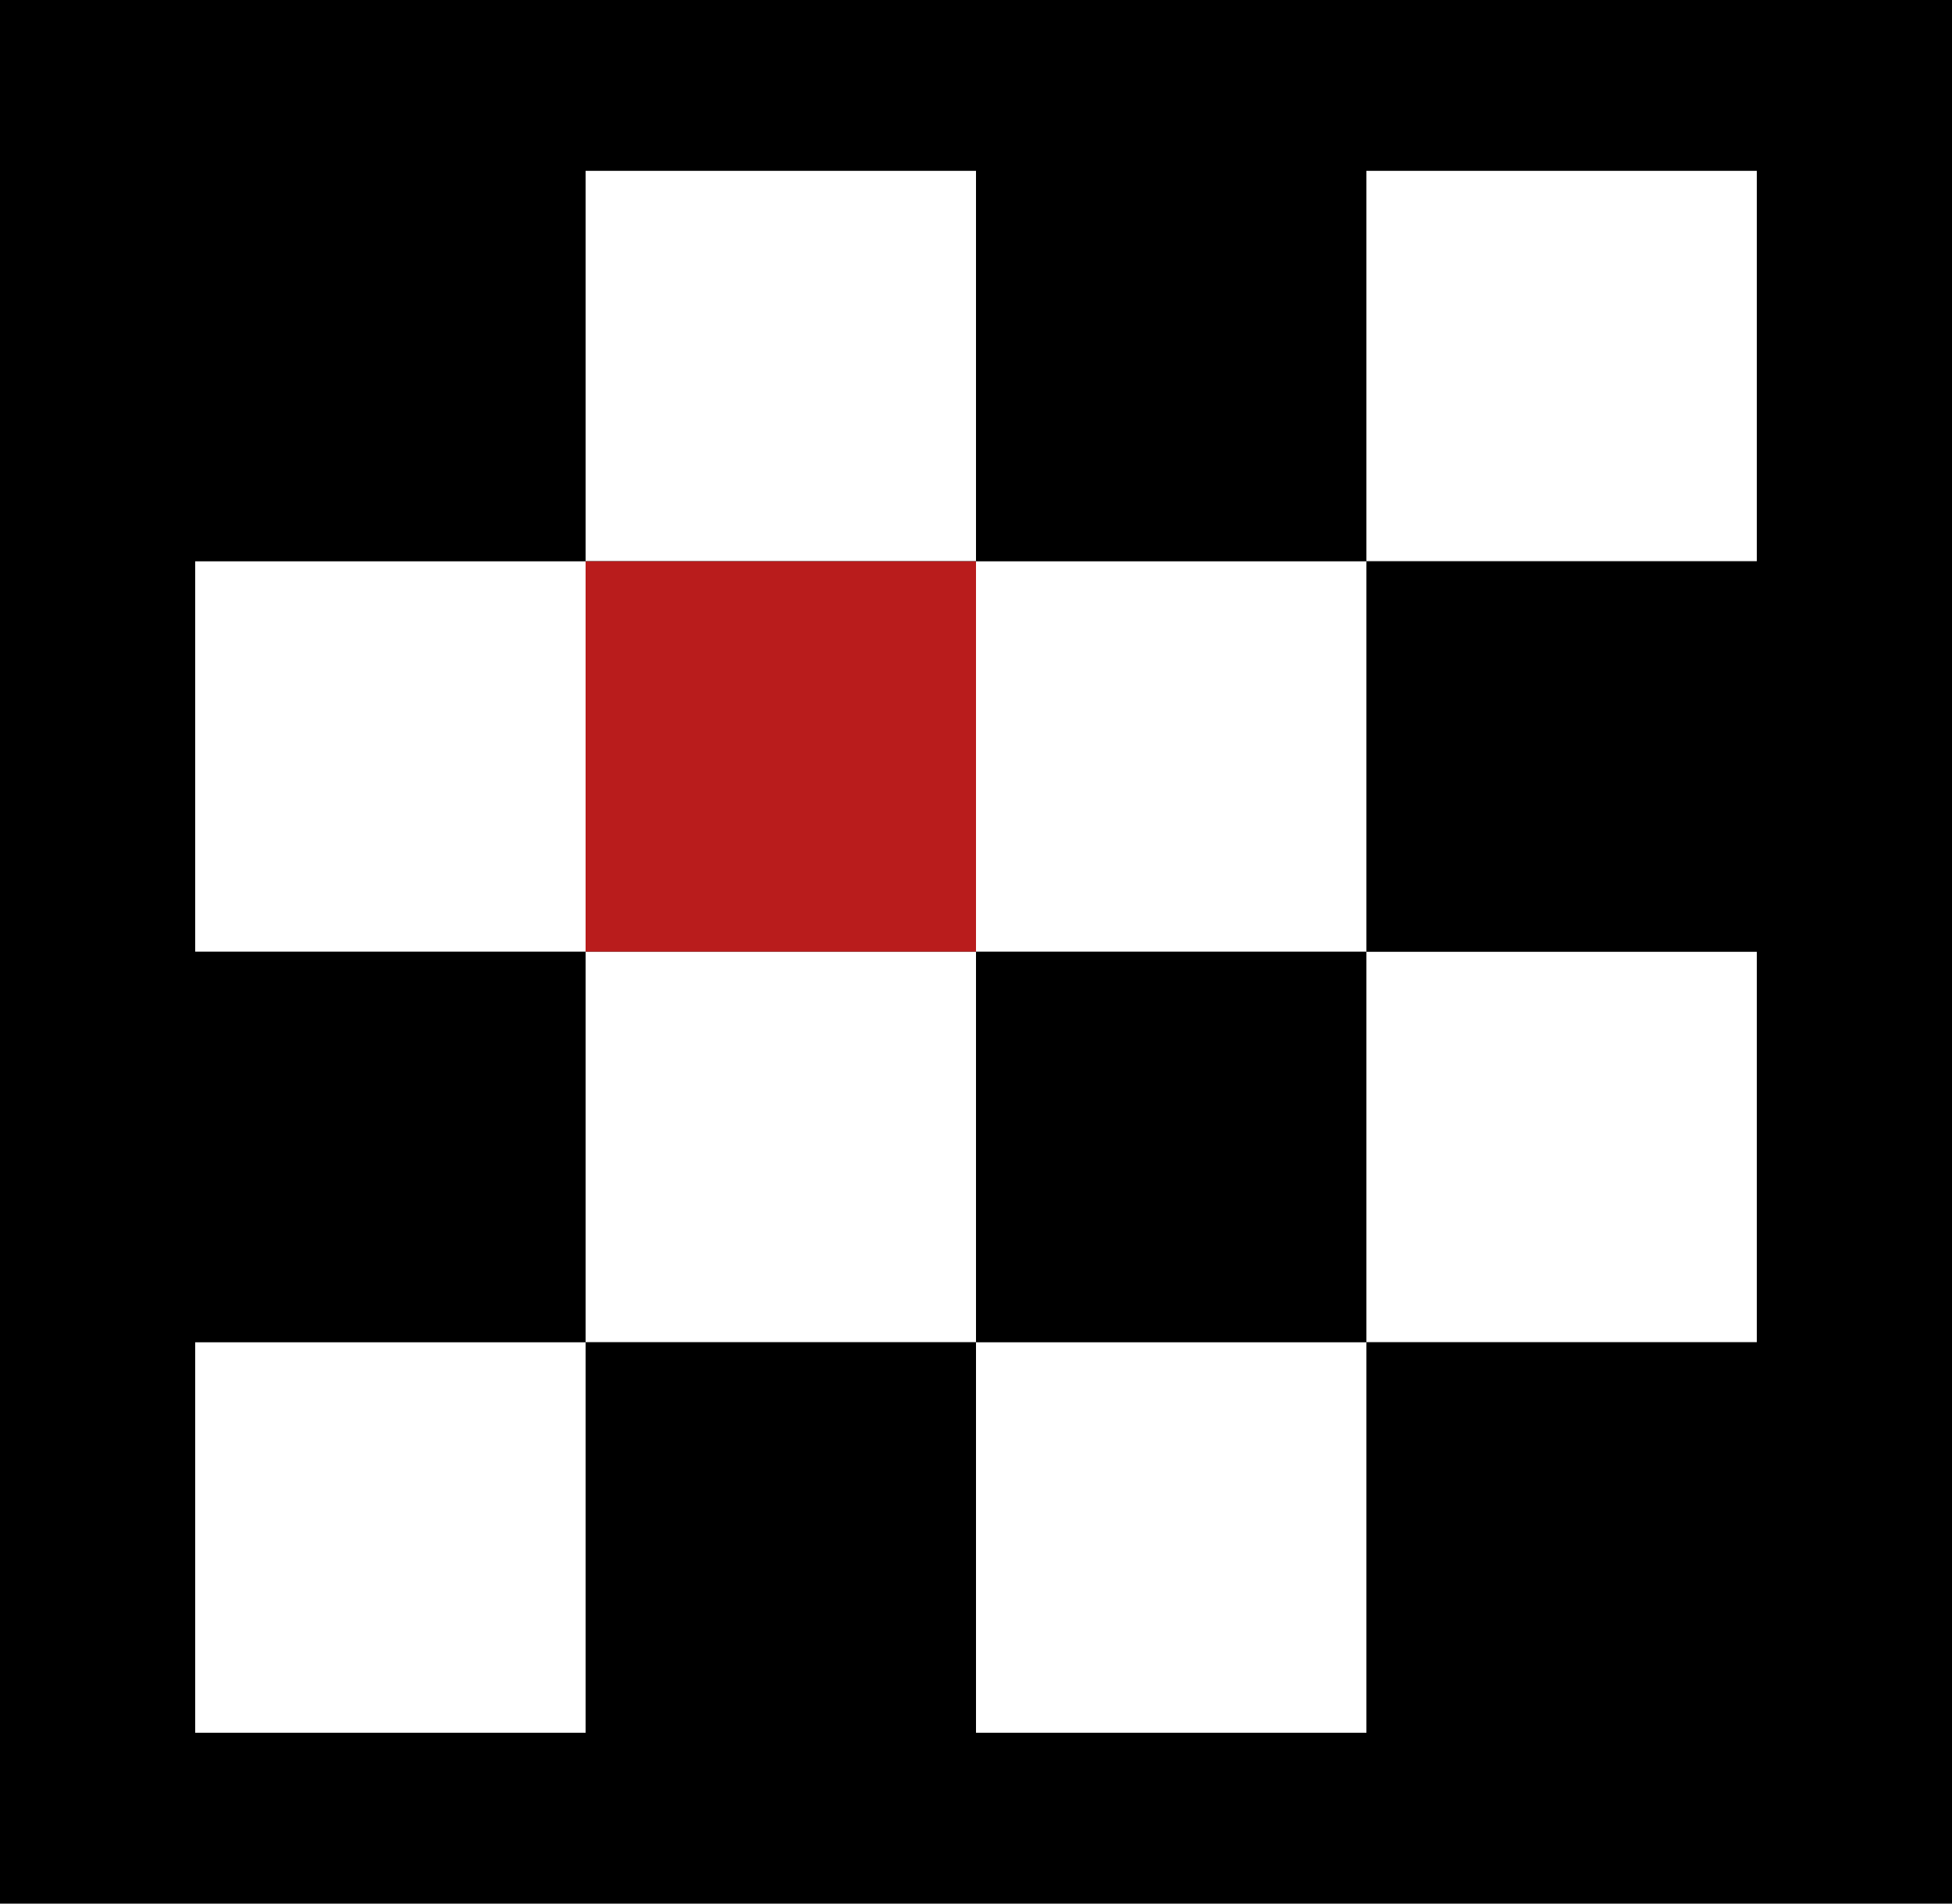 <svg width="40" height="39" viewBox="0 0 40 39" fill="none" xmlns="http://www.w3.org/2000/svg">
<rect width="40" height="39" fill="black"/>
<rect width="8" height="8" transform="translate(4 3.5)" fill="black"/>
<rect width="8" height="8" transform="translate(12 3.5)" fill="white"/>
<rect width="8" height="8" transform="translate(20 3.5)" fill="black"/>
<rect width="8" height="8" transform="translate(28 3.5)" fill="white"/>
<rect width="8" height="8" transform="translate(4 11.5)" fill="white"/>
<rect width="8" height="8" transform="translate(12 11.5)" fill="black"/>
<rect width="8" height="8" transform="translate(12 11.5)" fill="#B91C1C"/>
<rect width="8" height="8" transform="translate(20 11.5)" fill="white"/>
<rect width="8" height="8" transform="translate(28 11.5)" fill="black"/>
<rect width="8" height="8" transform="translate(4 19.5)" fill="black"/>
<rect width="8" height="8" transform="translate(12 19.5)" fill="white"/>
<rect width="8" height="8" transform="translate(20 19.5)" fill="black"/>
<rect width="8" height="8" transform="translate(28 19.5)" fill="white"/>
<rect width="8" height="8" transform="translate(4 27.5)" fill="white"/>
<rect width="8" height="8" transform="translate(12 27.5)" fill="black"/>
<rect width="8" height="8" transform="translate(20 27.5)" fill="white"/>
<rect width="8" height="8" transform="translate(28 27.5)" fill="black"/>
</svg>
